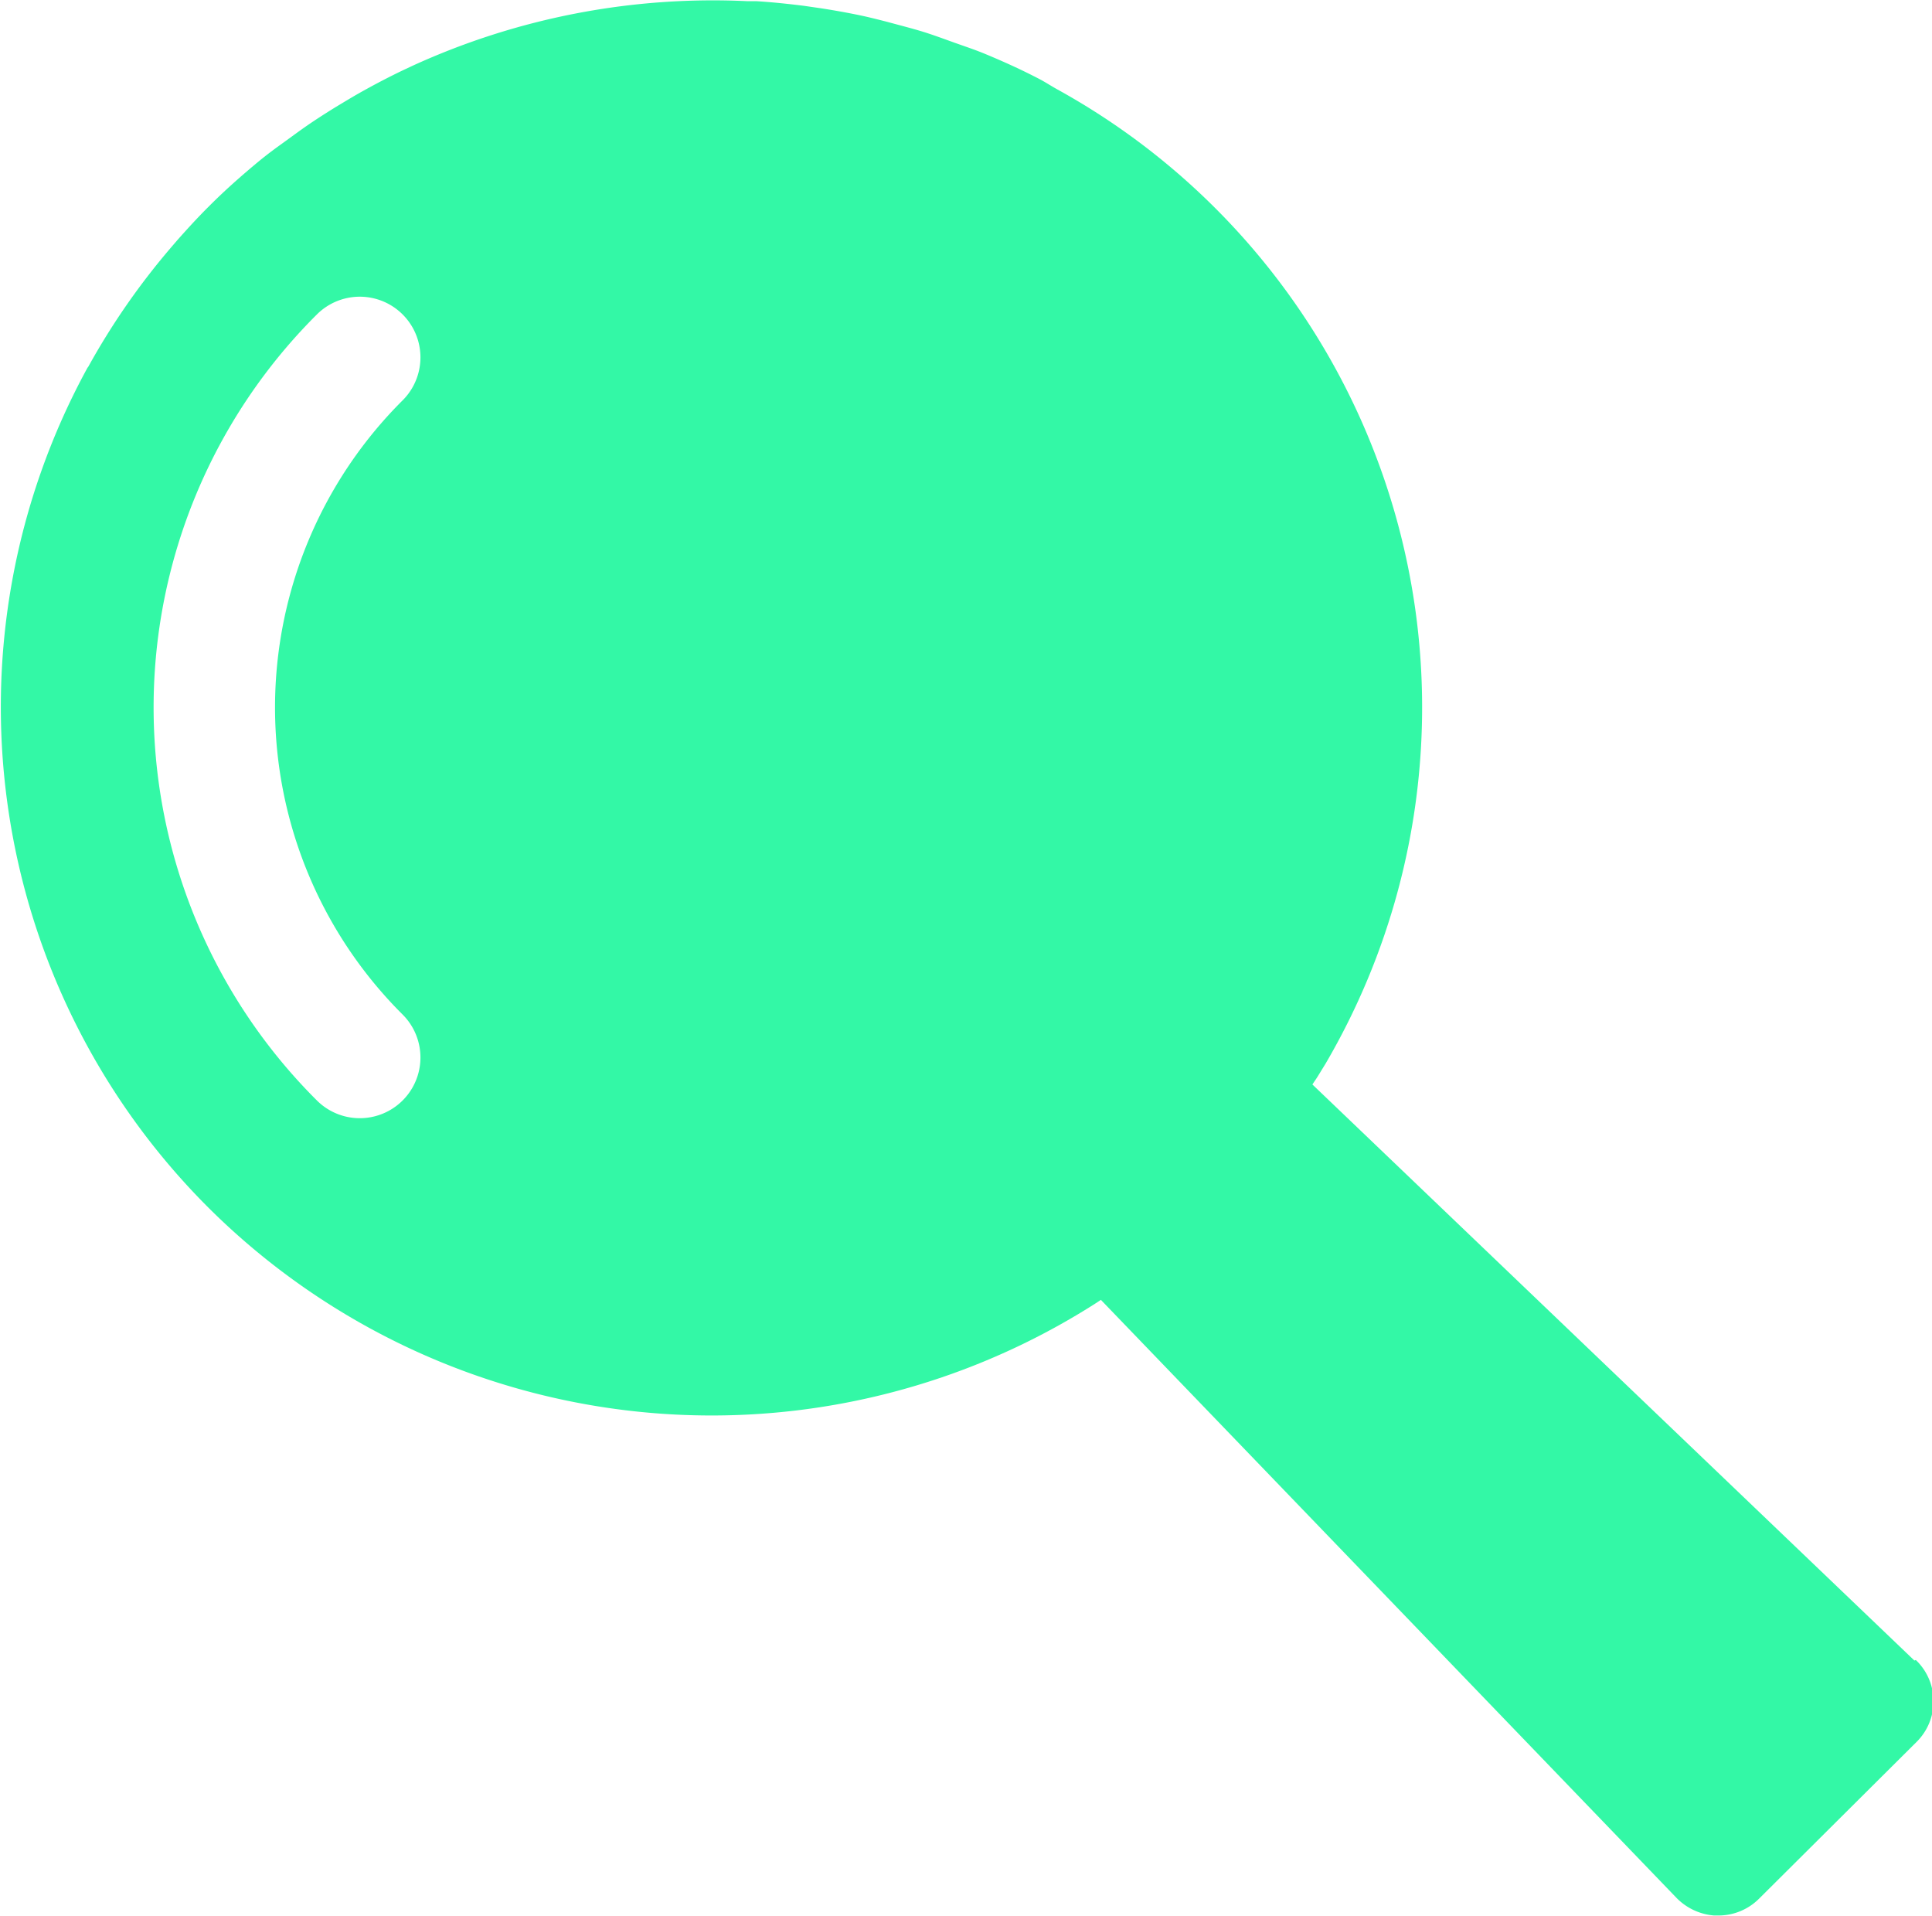 <svg xmlns="http://www.w3.org/2000/svg" width="19.62" height="19.455" viewBox="0 0 19.62 19.455">
  <path id="Path_54" data-name="Path 54" d="M223.476,238.729l-6.113-5.849c.018-.029.039-.057.057-.087l.078-.127a7.166,7.166,0,0,0-2.727-9.891c-.058-.032-.114-.069-.172-.1-.191-.1-.386-.188-.583-.269-.1-.04-.194-.071-.292-.106s-.21-.077-.317-.11-.241-.067-.362-.1c-.082-.021-.164-.042-.246-.06-.14-.03-.28-.055-.421-.077l-.179-.026c-.161-.02-.322-.037-.483-.047l-.092,0a7.336,7.336,0,0,0-3.4.656l-.1.047c-.142.068-.281.141-.419.218-.064.036-.128.074-.191.112-.114.068-.226.139-.337.214-.095.065-.187.134-.279.2s-.162.119-.241.184c-.172.143-.341.292-.5.452-.111.11-.216.225-.319.341l-.061.071a7.232,7.232,0,0,0-.845,1.216s-.006.008-.009.012a7.183,7.183,0,0,0,1.234,8.533,7.244,7.244,0,0,0,9,.969l.058-.038,5.848,6.075a.6.6,0,0,0,.378.176l.044,0a.582.582,0,0,0,.414-.171l1.6-1.592a.58.58,0,0,0-.008-.831Zm-15.352-6.559a.616.616,0,0,1-.871.872,5.631,5.631,0,0,1,0-7.981.616.616,0,0,1,.871.872,4.4,4.4,0,0,0,0,6.237Zm0,0" transform="translate(-204.035 -221.868)" fill="#33f8a6"/>
</svg>
